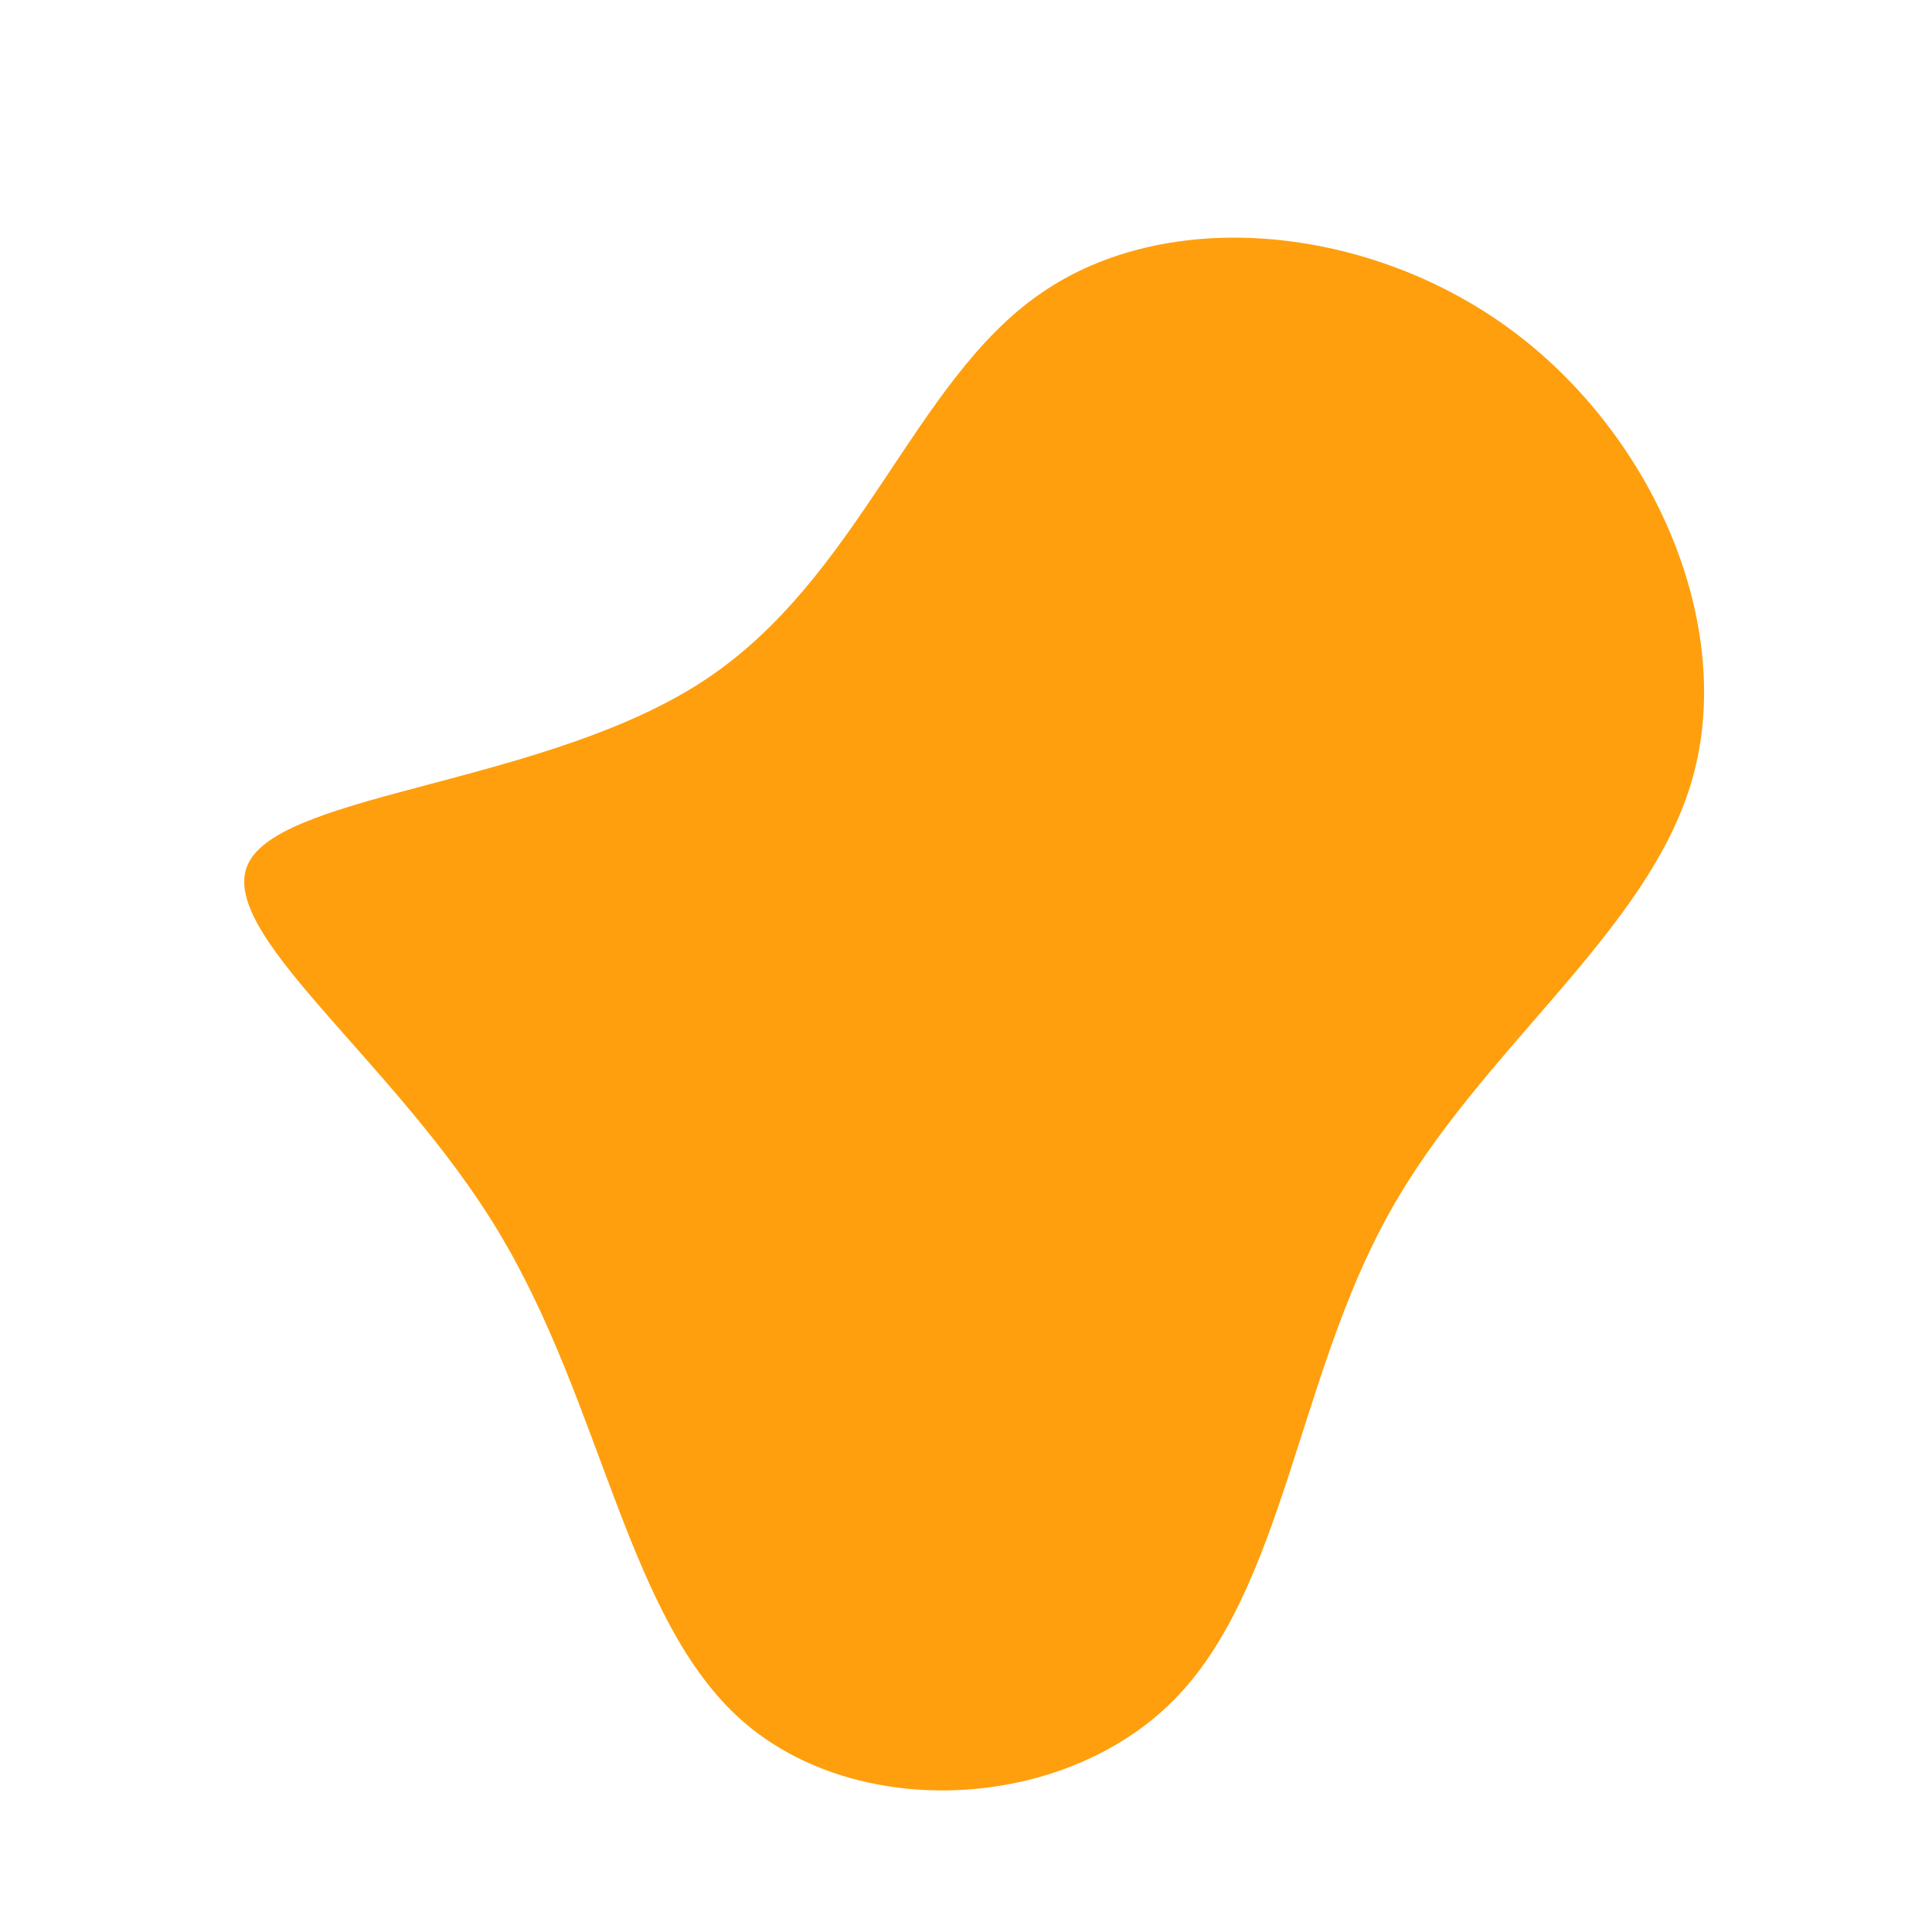 <?xml version="1.0" standalone="no"?>
<svg viewBox="0 0 200 200" xmlns="http://www.w3.org/2000/svg">
  <path fill="#FF9F0D" d="M56.5,-65.8C71.2,-54.9,79.7,-35.3,75.2,-19.4C70.7,-3.5,53.2,8.6,43.8,25.6C34.3,42.6,32.9,64.5,21.5,76C10.1,87.5,-11.3,88.6,-23.2,78.1C-35.1,67.6,-37.6,45.4,-48.4,27.5C-59.1,9.7,-78.1,-3.7,-74.2,-10.8C-70.3,-18,-43.4,-18.9,-27.2,-29.5C-11,-40.1,-5.5,-60.5,7.7,-69.6C20.9,-78.8,41.8,-76.7,56.5,-65.8Z" transform="translate(100 100)" />
</svg>
